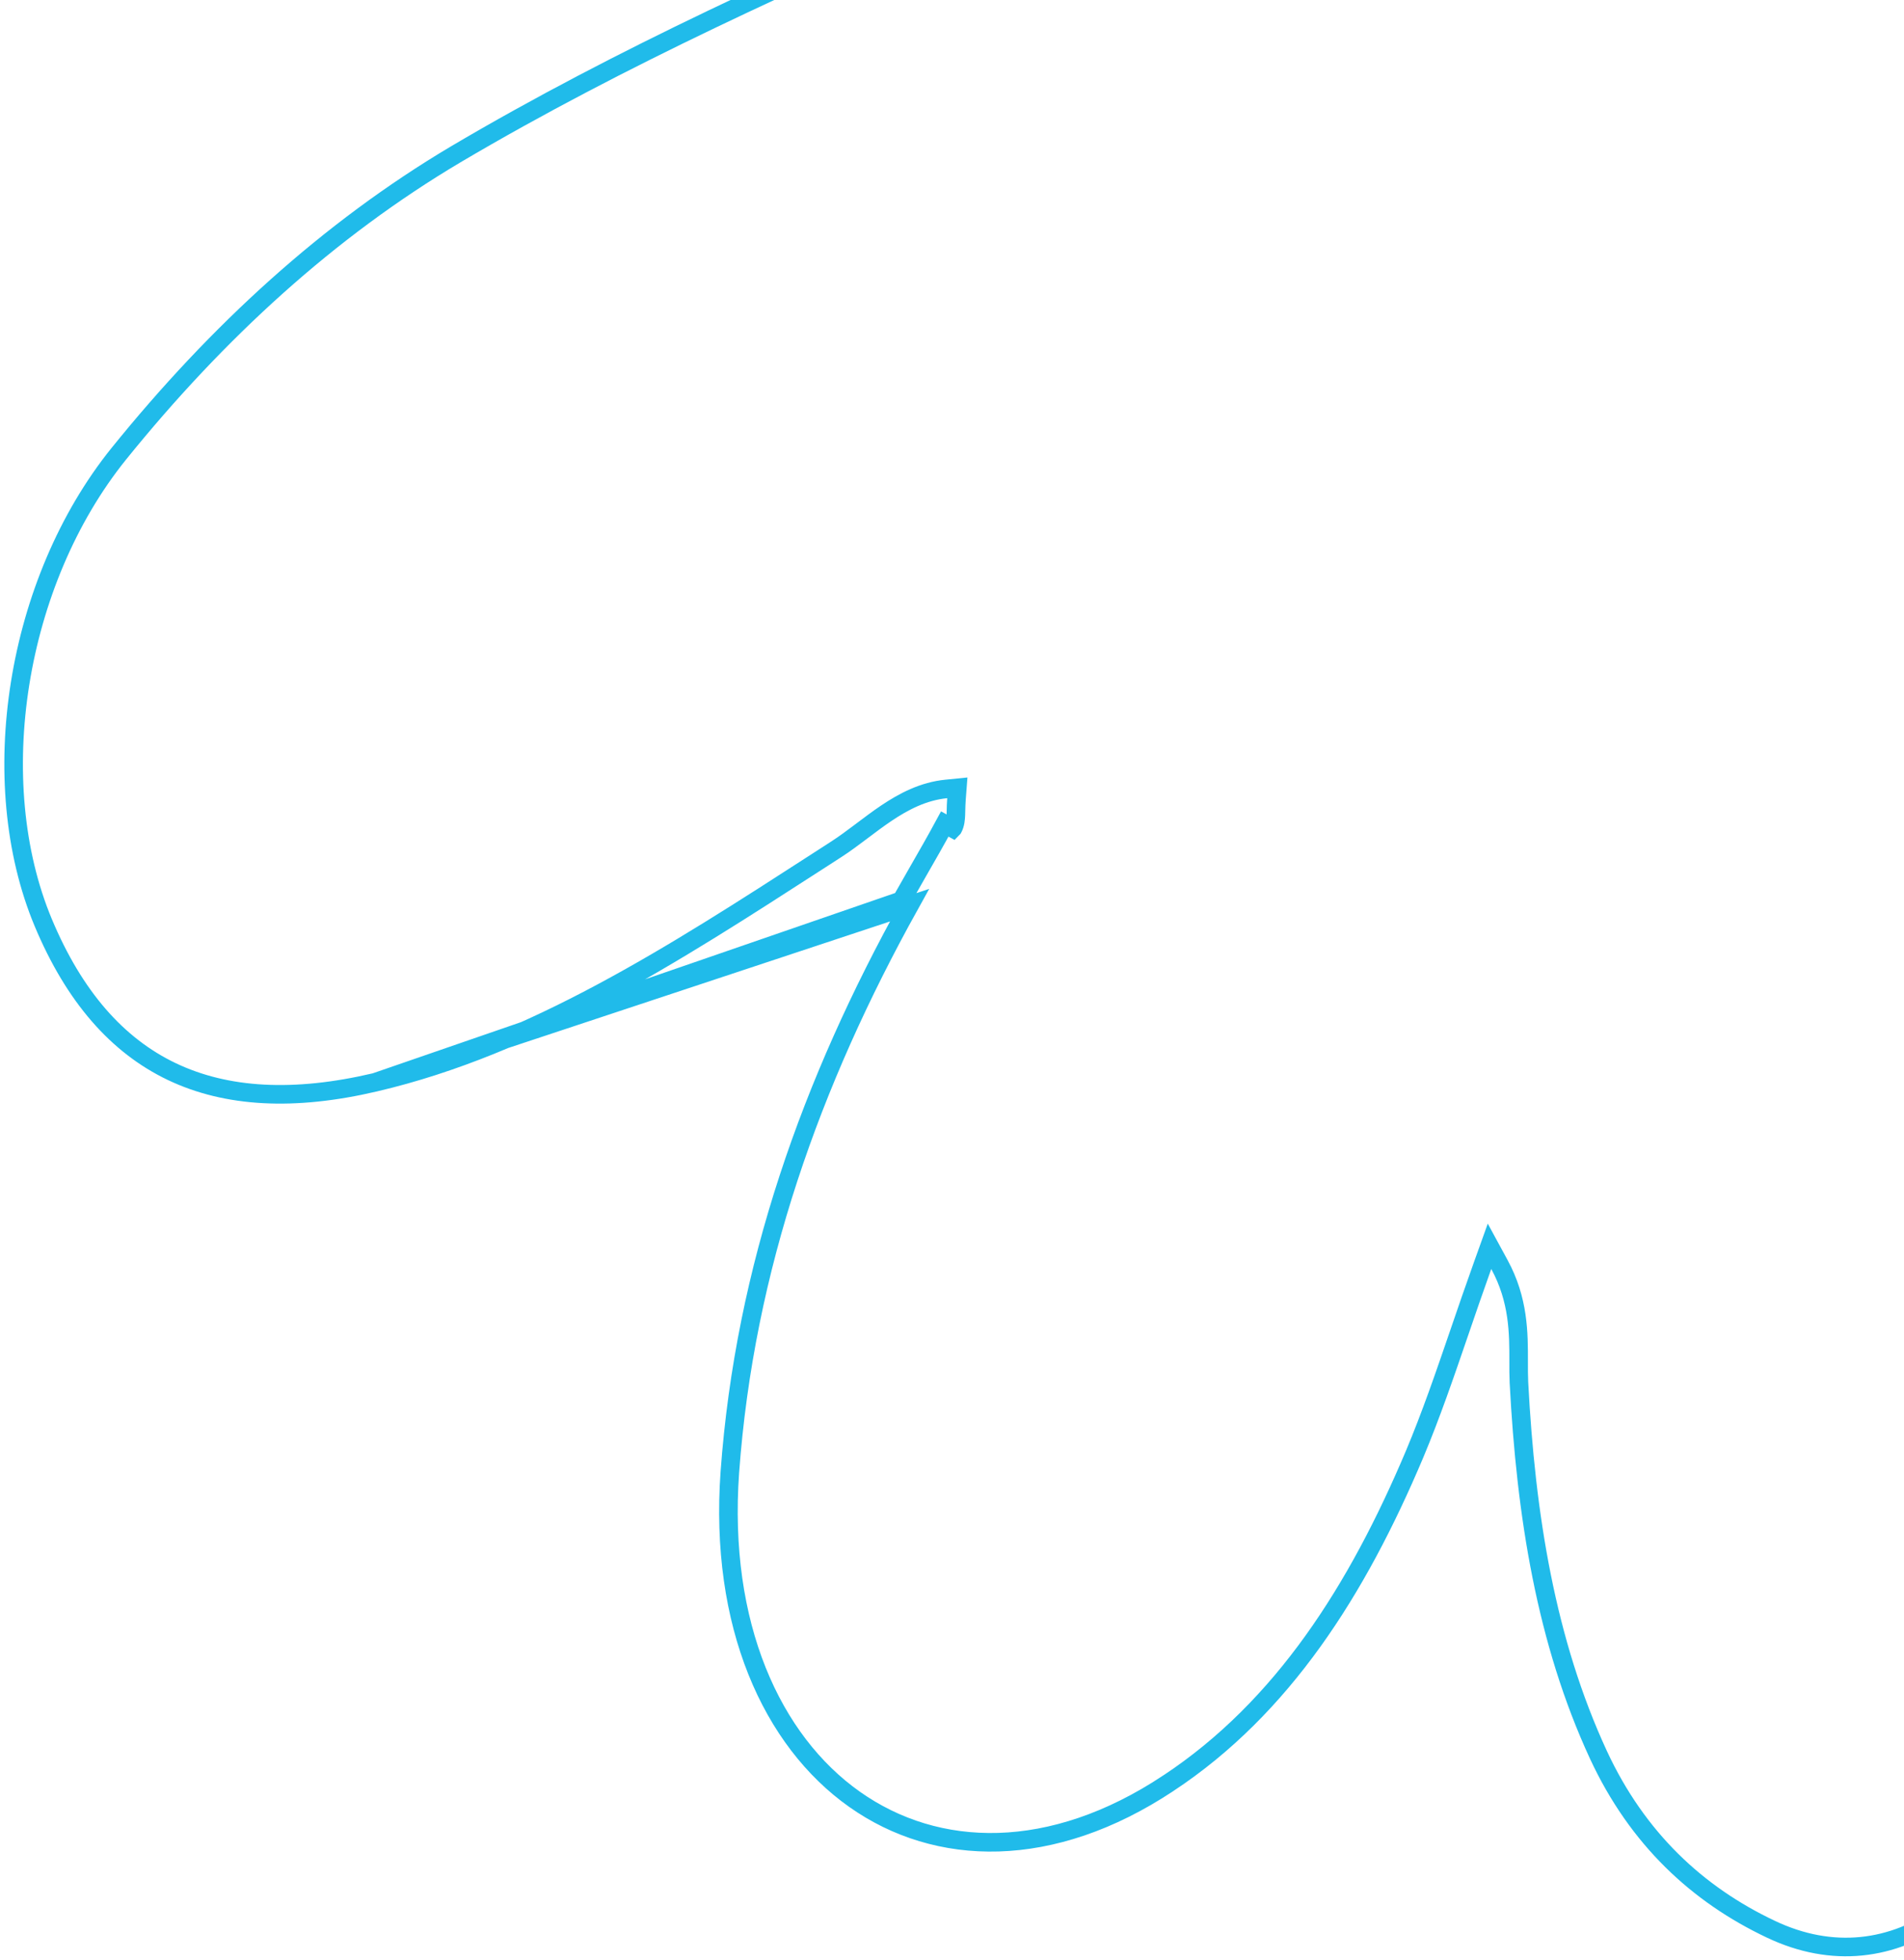 <svg width="205" height="211" viewBox="0 0 205 211" fill="none" xmlns="http://www.w3.org/2000/svg">
<path d="M40.397 116.505L40.398 116.505C57.337 112.538 72.57 102.703 87.986 92.749C88.677 92.303 89.37 91.856 90.062 91.409C90.924 90.853 91.777 90.217 92.666 89.548C92.728 89.501 92.791 89.454 92.853 89.407C93.675 88.788 94.527 88.146 95.406 87.554C97.299 86.28 99.412 85.171 101.888 84.925L103.074 84.807L102.983 85.996C102.946 86.489 102.937 86.878 102.929 87.236C102.925 87.398 102.922 87.553 102.916 87.71C102.899 88.147 102.864 88.692 102.6 89.177C102.6 89.178 102.6 89.178 102.599 89.179L101.721 88.7C100.78 90.444 99.797 92.154 98.818 93.858C98.225 94.89 97.633 95.92 97.053 96.953L40.397 116.505ZM40.397 116.505C31.656 118.56 24.382 118.159 18.498 115.352C12.624 112.55 7.987 107.28 4.65 99.3C-1.686 84.117 1.647 62.689 12.783 48.856C23.432 35.674 35.411 24.724 49.062 16.618C67.094 5.968 85.785 -2.319 104.499 -10.617C108.798 -12.523 113.098 -14.429 117.392 -16.365C121.781 -18.333 126.218 -20.641 130.663 -23.039L263.998 15.166L240.732 96.364L225.266 150.341L209.31 206.027C203.805 209.959 197.282 210.824 190.649 207.664L190.647 207.663C182.772 203.935 176.296 197.937 172.098 188.899C166.459 176.705 164.288 163.132 163.54 148.806C163.506 148.095 163.507 147.347 163.509 146.566C163.513 143.506 163.519 139.939 161.439 136.118L160.373 134.158L159.62 136.258C158.737 138.719 157.927 141.083 157.143 143.373C155.556 148.004 154.074 152.328 152.312 156.524C146.138 171.151 138.12 183.811 125.788 191.961L125.786 191.961C113.215 200.297 100.884 199.965 92.005 193.688C83.09 187.384 77.407 174.909 78.582 158.475C80.181 136.486 87.366 116.45 97.927 97.44L40.397 116.505Z" stroke="#20BBEA" stroke-width="2"/>
</svg>
